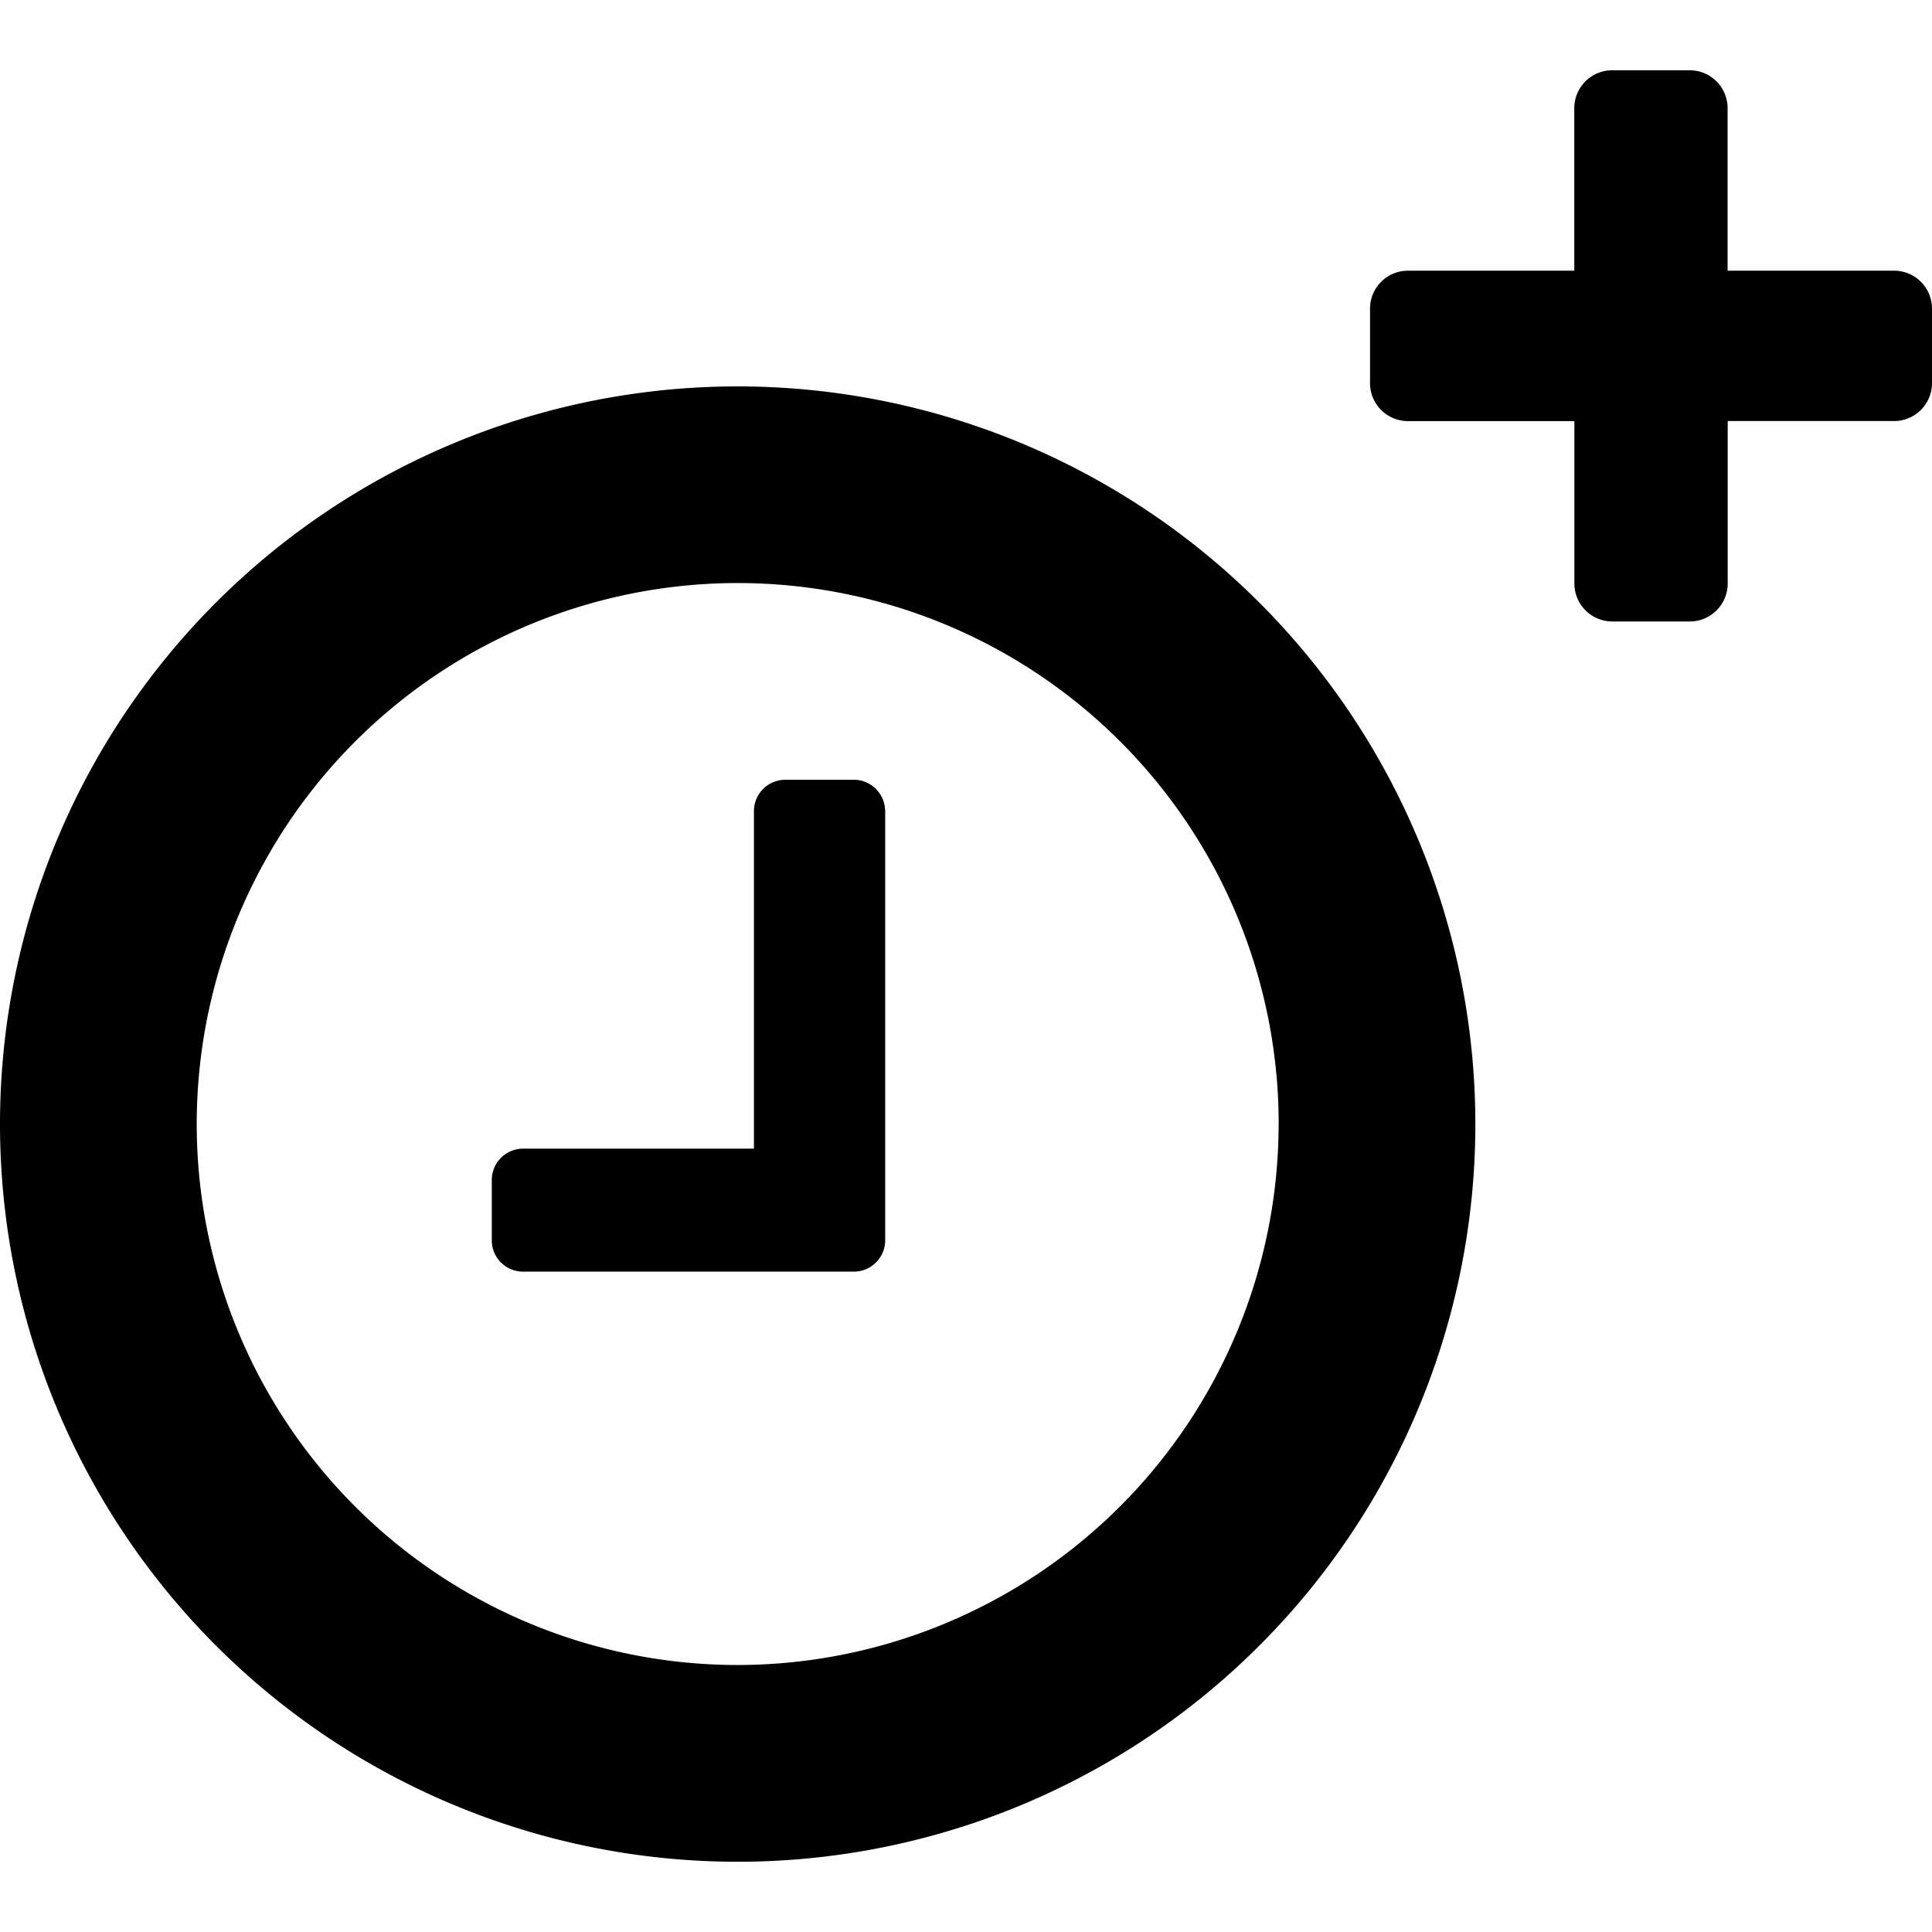 <svg xmlns="http://www.w3.org/2000/svg" viewBox="0 0 128 128"><title>manual-extention</title><rect width="128" height="128" fill="none"/><path d="M128,20.424v4.981a2.513,2.513,0,0,1-2.535,2.49h-11v10.79a2.516,2.516,0,0,1-2.539,2.49h-5.08a2.516,2.516,0,0,1-2.539-2.49V27.9h-11a2.513,2.513,0,0,1-2.539-2.486V20.424A2.511,2.511,0,0,1,93.3,17.935h11V7.145a2.515,2.515,0,0,1,2.539-2.49h5.078a2.514,2.514,0,0,1,2.541,2.489h0v10.79h11A2.513,2.513,0,0,1,128,20.423ZM97.746,74.471A48.873,48.873,0,1,1,48.871,25.6h0A48.886,48.886,0,0,1,97.746,74.473Zm-13.03,0a35.841,35.841,0,1,0-35.84,35.84h0A35.875,35.875,0,0,0,84.713,74.473ZM58.647,53.7V82.211a2.08,2.08,0,0,1-2.121,2.038l-.05,0H34.754a2.08,2.08,0,0,1-2.171-1.986V78.138A2.08,2.08,0,0,1,34.7,76.1l.05,0h15.2V53.7a2.079,2.079,0,0,1,2.121-2.038l.05,0h4.345a2.081,2.081,0,0,1,2.173,1.983Z" transform="translate(0)"/><rect width="128" height="128" fill="none"/></svg>